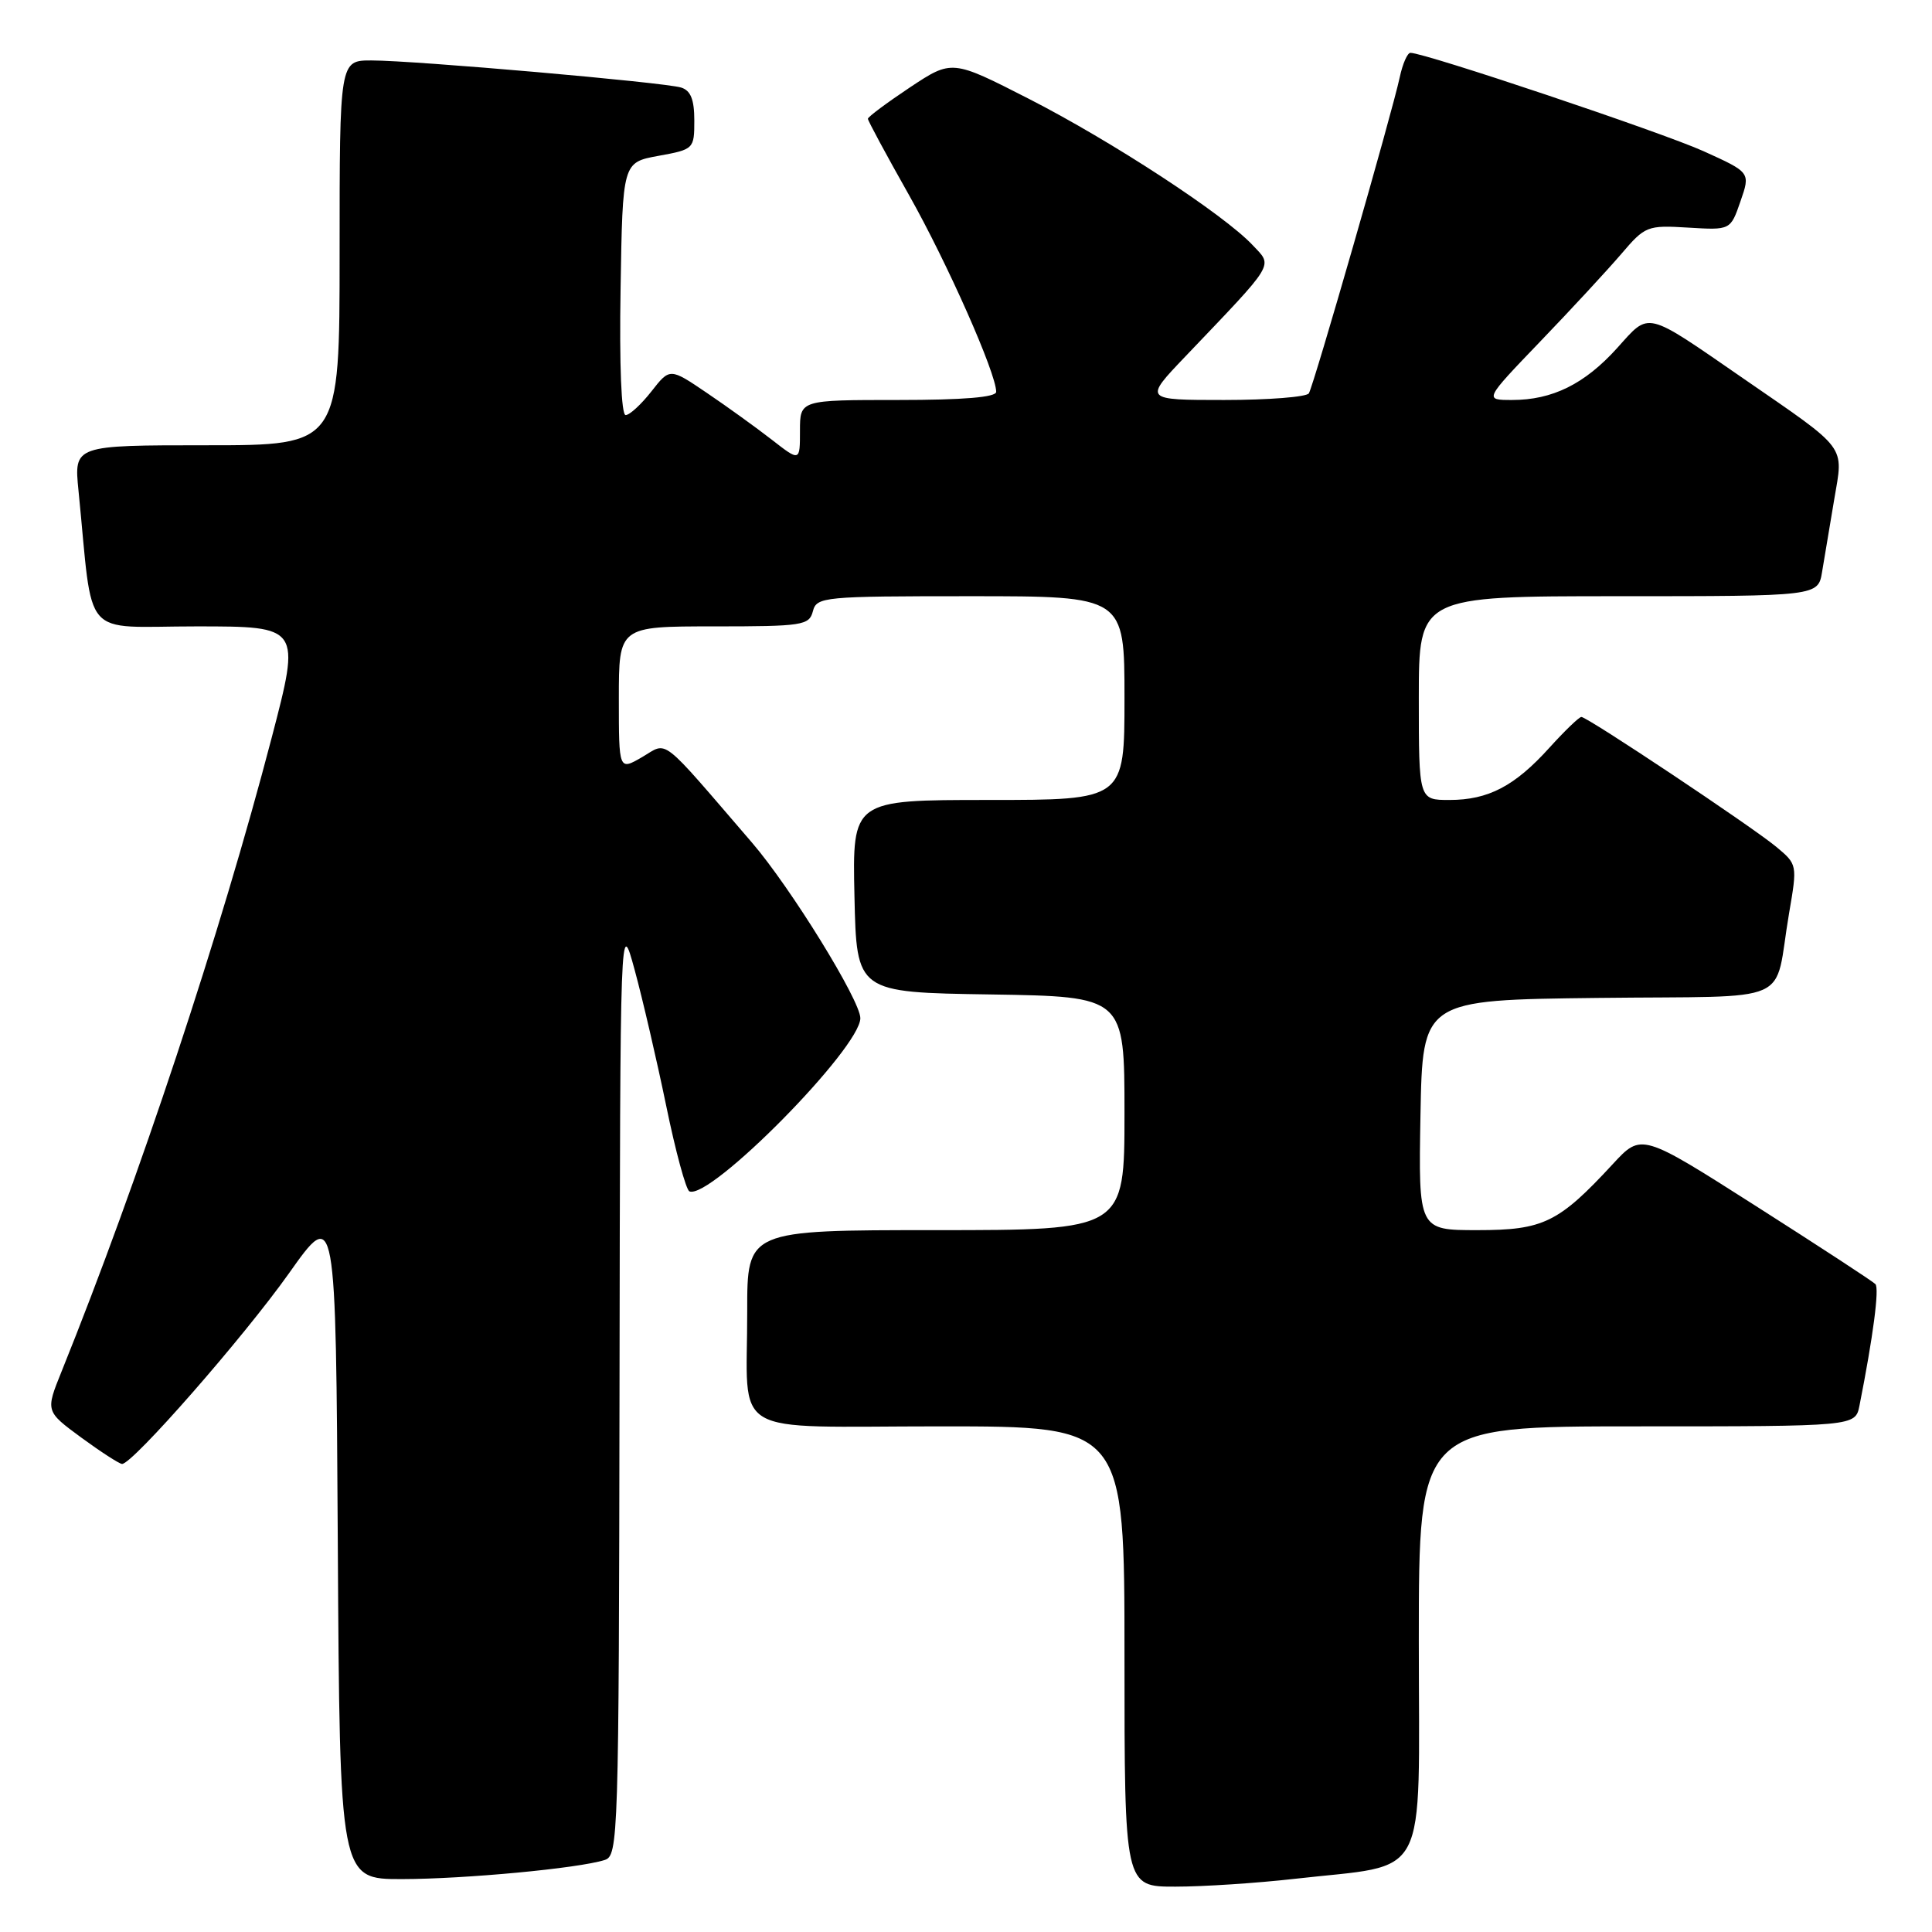 <?xml version="1.0" encoding="UTF-8" standalone="no"?>
<!DOCTYPE svg PUBLIC "-//W3C//DTD SVG 1.1//EN" "http://www.w3.org/Graphics/SVG/1.1/DTD/svg11.dtd" >
<svg xmlns="http://www.w3.org/2000/svg" xmlns:xlink="http://www.w3.org/1999/xlink" version="1.1" viewBox="0 0 256 256">
 <g >
 <path fill="currentColor"
d=" M 171.50 248.96 C 189.62 246.89 188.00 249.98 188.00 217.46 C 188.00 189.00 188.00 189.00 216.92 189.00 C 245.84 189.00 245.84 189.00 246.39 186.25 C 248.20 177.11 249.04 170.71 248.50 170.15 C 248.16 169.79 241.04 165.14 232.69 159.82 C 217.50 150.14 217.50 150.14 213.71 154.24 C 206.53 162.01 204.51 163.00 195.78 163.00 C 187.95 163.00 187.95 163.00 188.22 147.75 C 188.50 132.50 188.50 132.50 211.74 132.23 C 238.30 131.92 234.94 133.41 237.06 121.02 C 238.17 114.56 238.16 114.54 235.34 112.19 C 232.05 109.47 210.34 95.00 209.54 95.00 C 209.24 95.00 207.34 96.83 205.32 99.06 C 200.71 104.17 197.21 106.00 192.05 106.00 C 188.00 106.00 188.00 106.00 188.00 92.50 C 188.00 79.00 188.00 79.00 214.45 79.00 C 240.91 79.00 240.91 79.00 241.44 75.75 C 241.74 73.96 242.45 69.67 243.04 66.20 C 244.28 58.87 244.97 59.79 231.00 50.15 C 217.81 41.05 218.66 41.26 214.27 46.13 C 209.97 50.89 205.70 53.00 200.36 53.00 C 196.65 53.00 196.65 53.00 204.09 45.25 C 208.19 40.99 213.01 35.77 214.82 33.66 C 217.99 29.94 218.27 29.83 223.70 30.16 C 229.30 30.50 229.30 30.50 230.62 26.68 C 231.95 22.85 231.95 22.85 225.72 20.03 C 220.24 17.55 188.80 7.00 186.89 7.00 C 186.49 7.00 185.85 8.46 185.47 10.25 C 184.47 14.93 174.08 51.06 173.43 52.12 C 173.13 52.60 168.09 53.00 162.22 53.00 C 151.56 53.00 151.56 53.00 157.05 47.25 C 169.16 34.56 168.68 35.35 165.98 32.48 C 162.16 28.41 147.33 18.72 136.32 13.09 C 126.14 7.89 126.14 7.89 120.57 11.58 C 117.51 13.62 115.00 15.49 115.00 15.74 C 115.00 15.99 117.45 20.54 120.45 25.85 C 125.53 34.86 132.00 49.46 132.00 51.92 C 132.00 52.64 127.67 53.00 119.00 53.00 C 106.00 53.00 106.00 53.00 106.00 57.08 C 106.00 61.17 106.00 61.17 102.25 58.25 C 100.19 56.65 96.31 53.85 93.63 52.04 C 88.76 48.74 88.76 48.74 86.31 51.87 C 84.96 53.59 83.43 55.00 82.90 55.00 C 82.33 55.00 82.06 48.38 82.23 38.26 C 82.50 21.52 82.50 21.52 87.25 20.65 C 91.94 19.80 92.00 19.73 92.00 15.96 C 92.00 13.19 91.52 11.99 90.25 11.60 C 88.03 10.91 54.91 8.01 49.25 8.01 C 45.00 8.00 45.00 8.00 45.00 33.50 C 45.00 59.00 45.00 59.00 27.40 59.00 C 9.80 59.00 9.80 59.00 10.40 65.00 C 12.41 85.13 10.56 83.00 26.02 83.00 C 39.85 83.00 39.85 83.00 36.00 97.75 C 29.24 123.63 18.39 156.35 8.15 181.75 C 6.03 187.00 6.03 187.00 10.76 190.48 C 13.37 192.39 15.80 193.96 16.17 193.98 C 17.54 194.03 32.29 177.18 38.29 168.72 C 44.50 159.95 44.50 159.95 44.76 204.47 C 45.02 249.00 45.02 249.00 53.26 248.99 C 61.58 248.98 76.64 247.57 80.12 246.46 C 81.93 245.89 82.00 243.67 82.09 183.68 C 82.18 121.50 82.18 121.50 84.09 128.50 C 85.14 132.35 87.02 140.45 88.27 146.50 C 89.51 152.55 90.90 157.66 91.35 157.86 C 94.08 159.05 114.00 138.87 114.00 134.91 C 114.00 132.57 104.76 117.60 99.64 111.65 C 87.26 97.27 88.57 98.28 85.10 100.31 C 82.00 102.11 82.00 102.11 82.00 92.56 C 82.00 83.00 82.00 83.00 94.59 83.00 C 106.35 83.00 107.22 82.87 107.71 81.00 C 108.21 79.08 109.07 79.00 128.62 79.00 C 149.00 79.00 149.00 79.00 149.00 92.50 C 149.00 106.00 149.00 106.00 130.97 106.00 C 112.94 106.00 112.94 106.00 113.22 118.75 C 113.50 131.50 113.50 131.50 131.25 131.77 C 149.00 132.05 149.00 132.05 149.00 147.52 C 149.00 163.00 149.00 163.00 124.00 163.00 C 99.00 163.00 99.00 163.00 99.01 173.75 C 99.04 190.75 96.09 189.00 124.62 189.00 C 149.00 189.00 149.00 189.00 149.00 219.50 C 149.00 250.00 149.00 250.00 155.75 249.99 C 159.46 249.99 166.55 249.52 171.50 248.96 Z "/>
</g>
</svg>